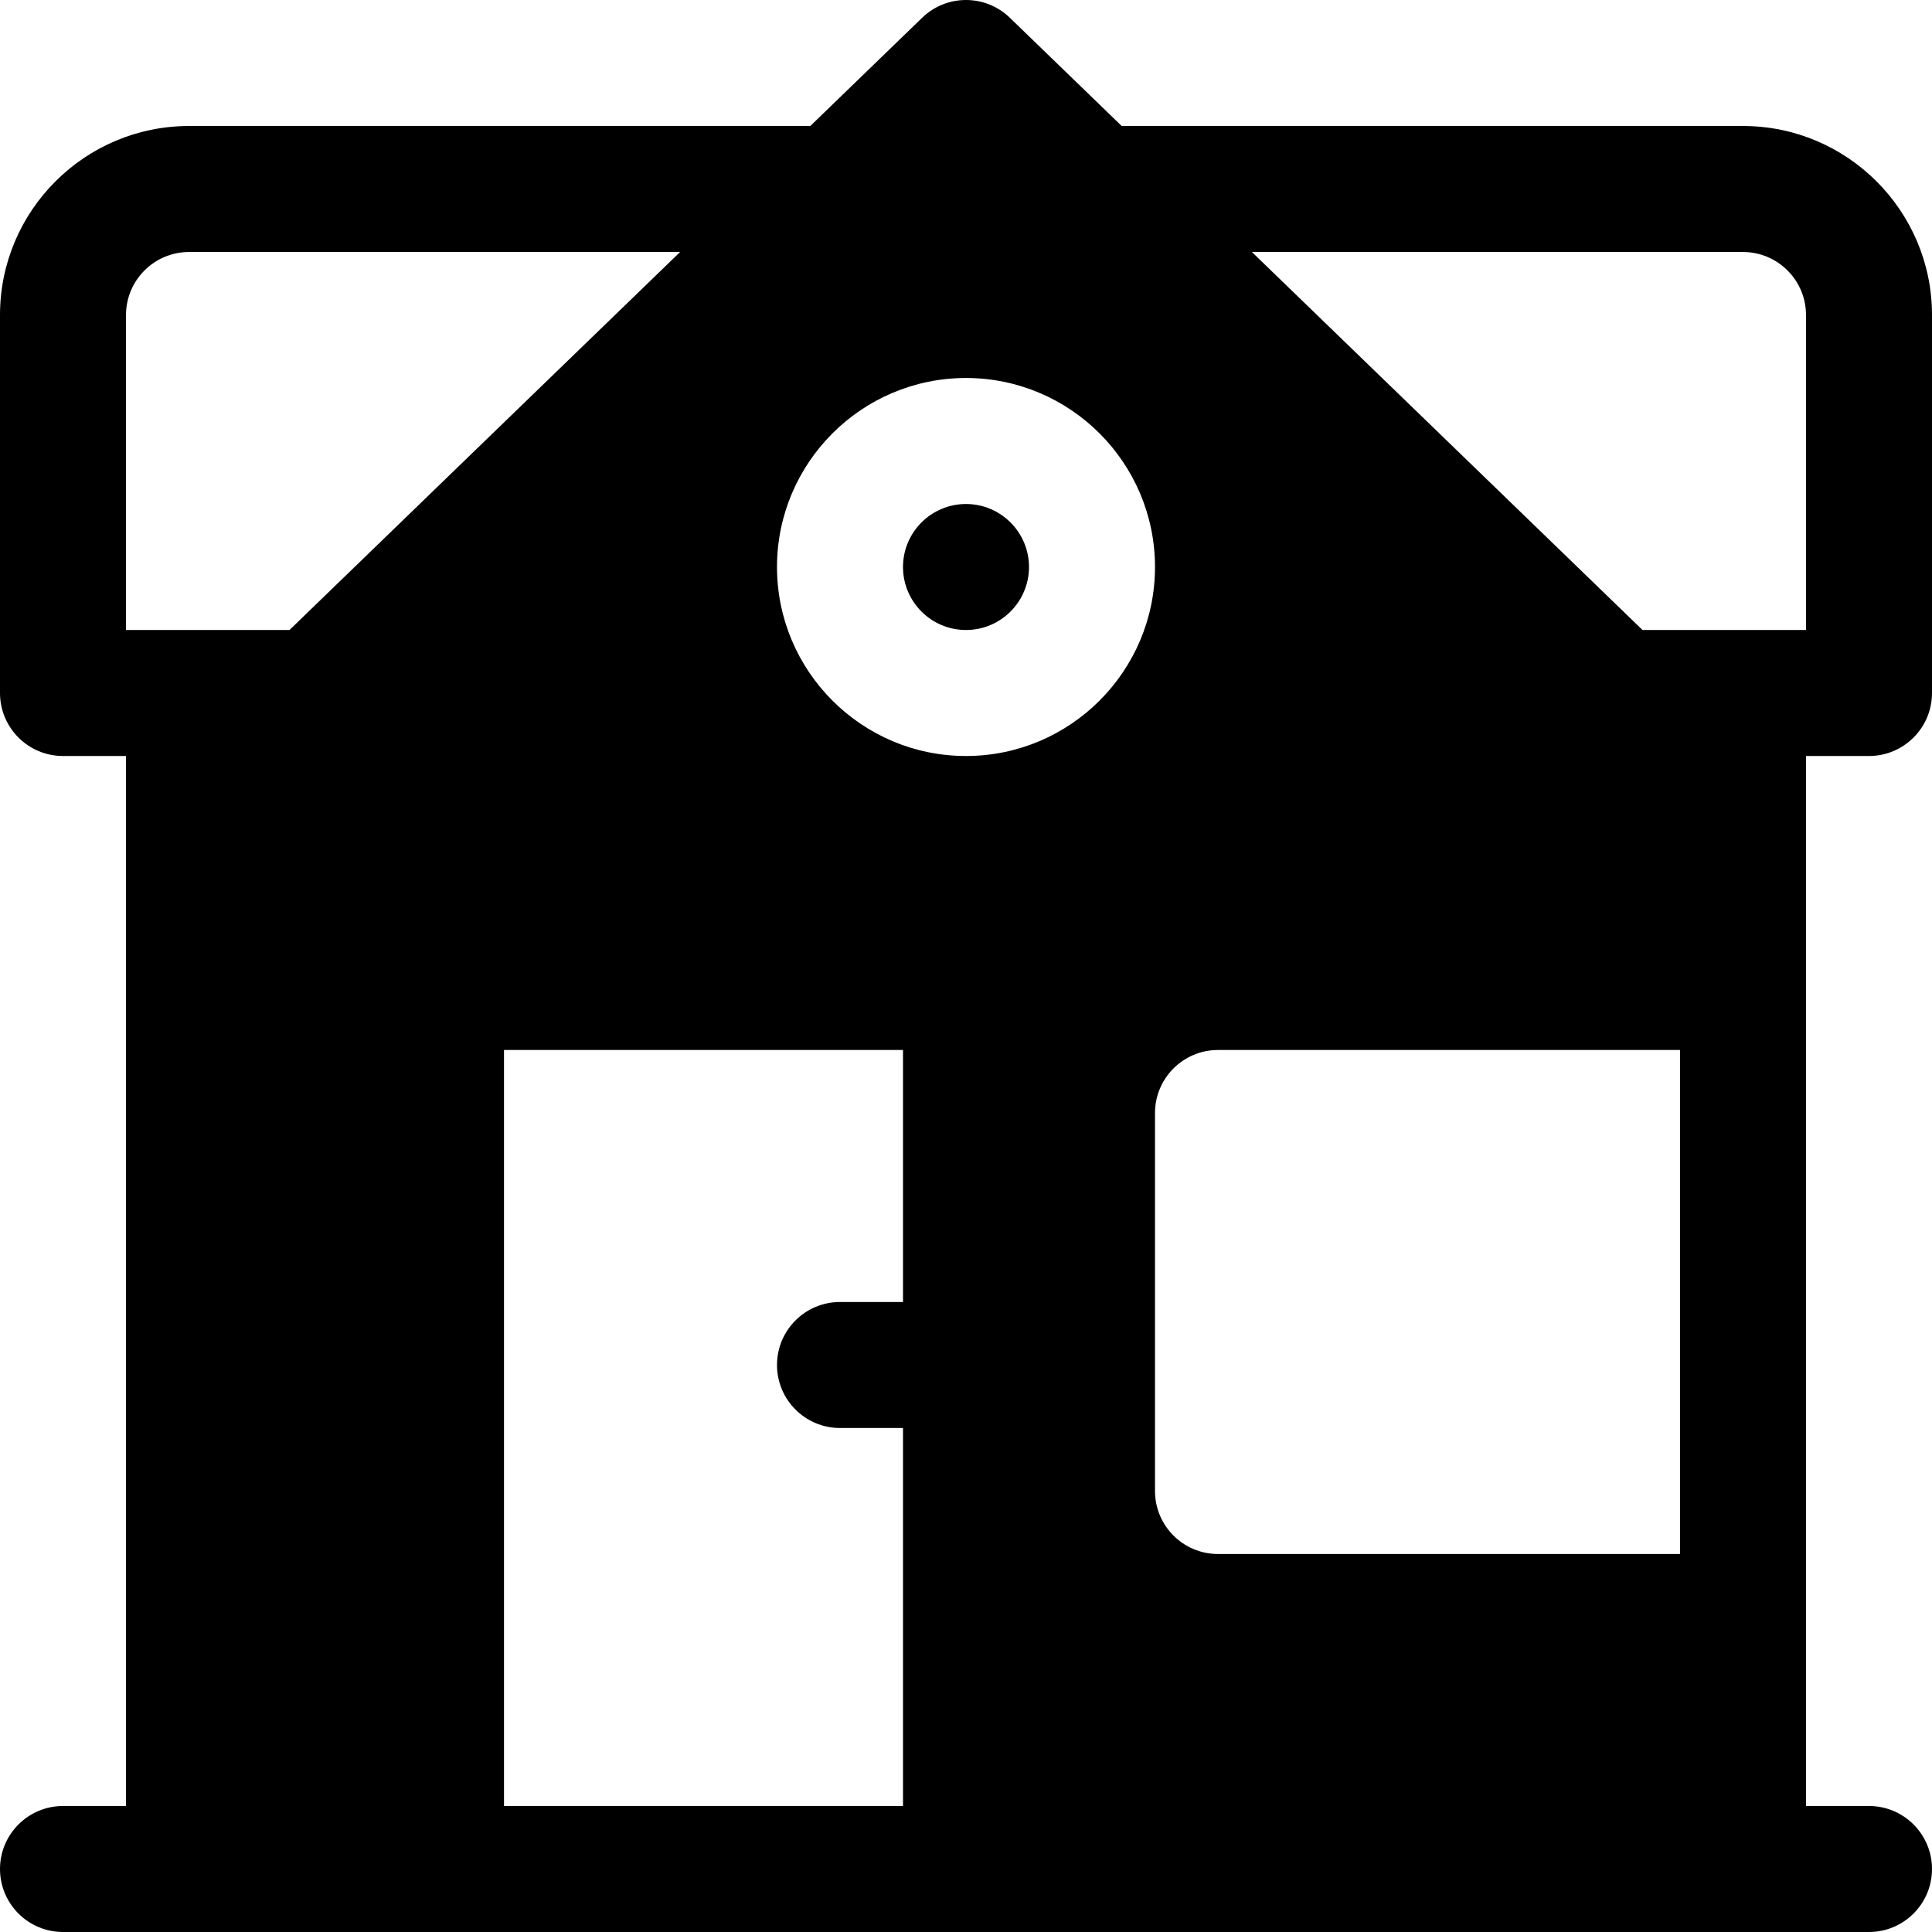 <?xml version="1.0" encoding="iso-8859-1"?>
<!-- Generator: Adobe Illustrator 19.0.0, SVG Export Plug-In . SVG Version: 6.00 Build 0)  -->
<svg xmlns="http://www.w3.org/2000/svg" xmlns:xlink="http://www.w3.org/1999/xlink" version="1.1" id="Layer_1" x="0px" y="0px" viewBox="0 0 512 512" style="enable-background:new 0 0 512 512;" xml:space="preserve">
<g>
	<g>
		<path d="M478.609,261.565v-61.217h16.696c9.217,0,16.696-7.479,16.696-16.696V83.478c0-27.619-22.468-50.087-50.087-50.087    H297.262L267.609,4.696c-6.478-6.261-16.739-6.261-23.217,0l-29.654,28.695H50.087C22.468,33.391,0,55.859,0,83.478v100.174    c0,9.217,7.479,16.696,16.696,16.696h16.696v278.261H16.696C7.479,478.609,0,486.087,0,495.304C0,504.521,7.479,512,16.696,512    c64.623,0,425.721,0,478.609,0c9.217,0,16.696-7.479,16.696-16.696c0-9.217-7.479-16.696-16.696-16.696h-16.696V395.13V261.565z     M49.524,166.956c-0.493,0-0.646,0-0.63,0c-1.35,0-5.279,0-15.502,0V83.478h0c0-9.206,7.49-16.696,16.696-16.696h130.146    L76.718,166.956C57.544,166.956,51.299,166.956,49.524,166.956z M239.304,345.043h-16.696c-9.217,0-16.696,7.479-16.696,16.696    s7.479,16.696,16.696,16.696h16.696v100.174H133.565V278.261h105.739V345.043z M256,200.348    c-27.619,0-50.087-22.468-50.087-50.087c0-27.619,22.468-50.087,50.087-50.087s50.087,22.468,50.087,50.087    C306.087,177.88,283.619,200.348,256,200.348z M445.217,411.826H322.783c-9.22,0-16.696-7.475-16.696-16.696V294.956    c0-9.22,7.475-16.696,16.696-16.696h122.435V411.826z M463.109,166.956c-0.447,0-0.614,0-0.627,0c-1.77,0-8.01,0-27.2,0    L331.767,66.782h130.146c9.206,0,16.696,7.49,16.696,16.696v83.478C468.379,166.956,464.454,166.956,463.109,166.956z"/>
	</g>
</g>
<g>
	<g>
		<path d="M256,133.565c-9.206,0-16.696,7.49-16.696,16.696s7.49,16.696,16.696,16.696c9.206,0,16.696-7.49,16.696-16.696    S265.206,133.565,256,133.565z"/>
	</g>
</g>
<g>
</g>
<g>
</g>
<g>
</g>
<g>
</g>
<g>
</g>
<g>
</g>
<g>
</g>
<g>
</g>
<g>
</g>
<g>
</g>
<g>
</g>
<g>
</g>
<g>
</g>
<g>
</g>
<g>
</g>
</svg>
